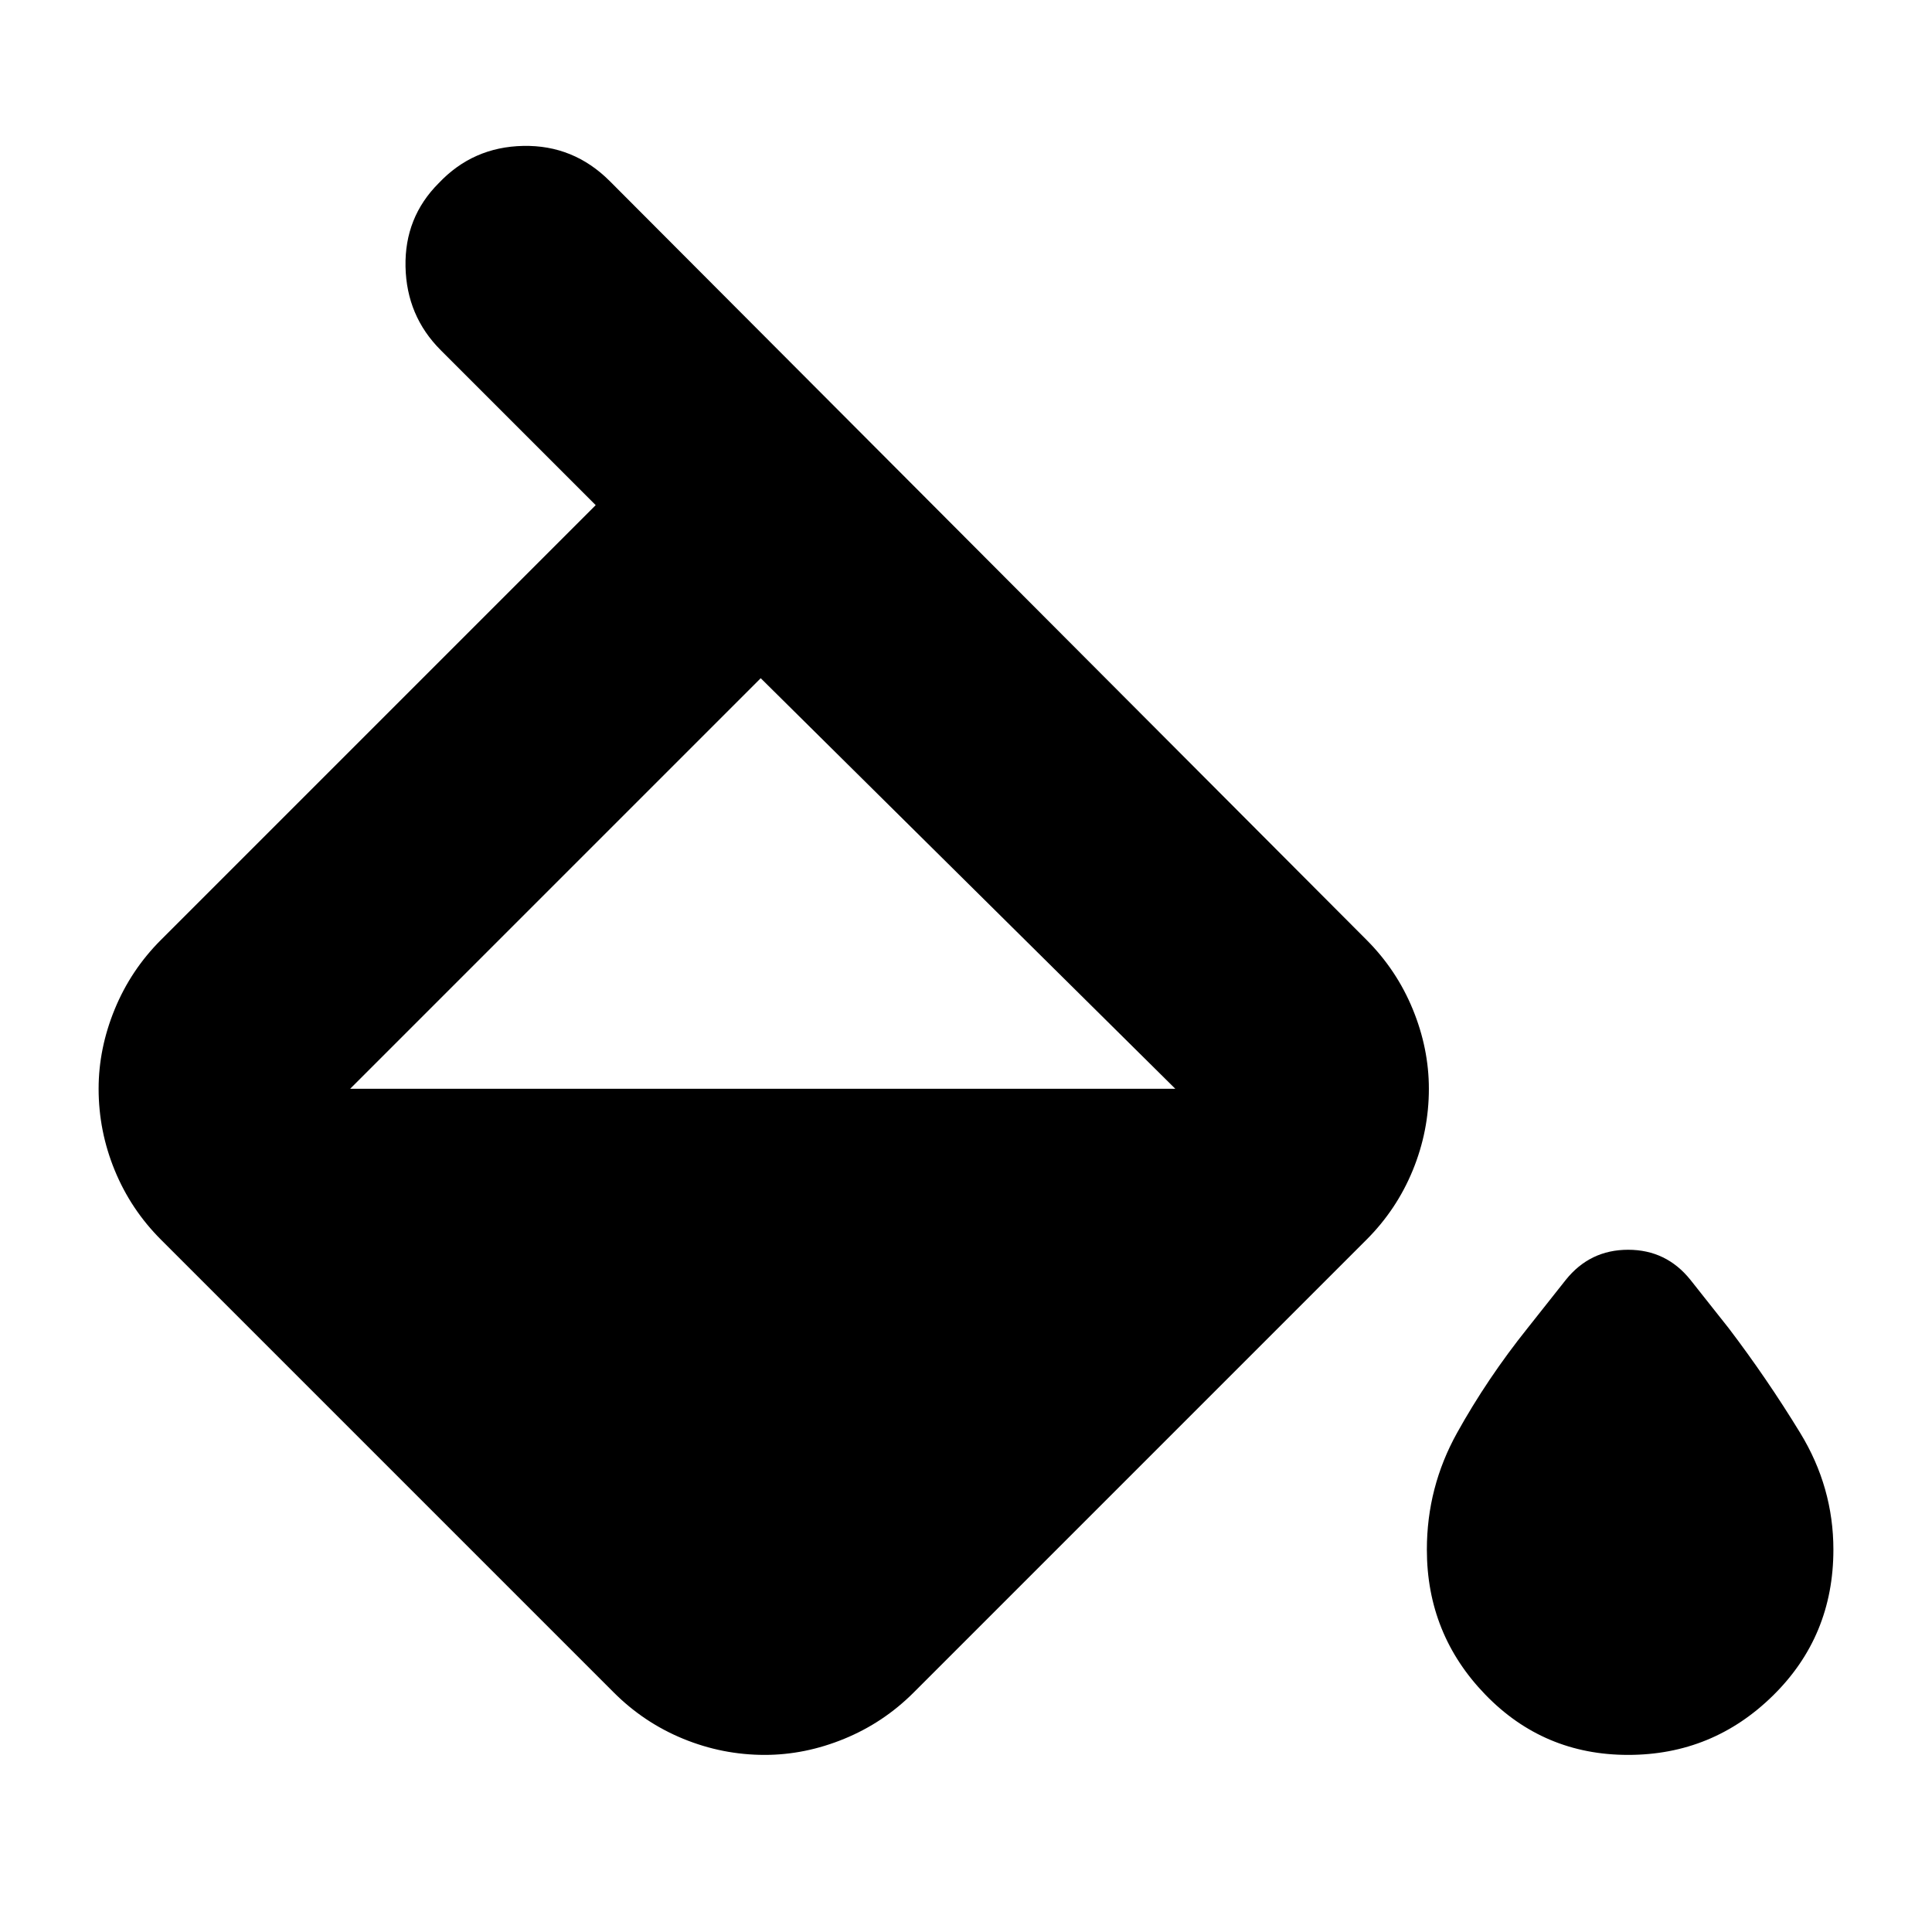 <svg xmlns="http://www.w3.org/2000/svg" height="24" viewBox="0 -960 960 960" width="24"><path d="M305-119 80-344q-15-15-23-34.5T49-419q0-20 8-39.5T80-493l216-216-77-77q-17-17-17.5-41.5T218-869q17-18 42-18.5t43 17.5l376 377q15 15 23 34.5t8 39.5q0 21-8 40.5T679-344L454-119q-15 15-34.5 23T380-88q-21 0-40.5-8T305-119Zm73-504L174-419v-1 1h410q0-2 0 0L378-623ZM809-88q-42 0-71-30t-29-72q0-31 15-58t35-52l19-24q12-15 31-15t31 15l19 24q19 25 35.5 52t16.5 58q0 43-30 72.5T809-88Z"/></svg>